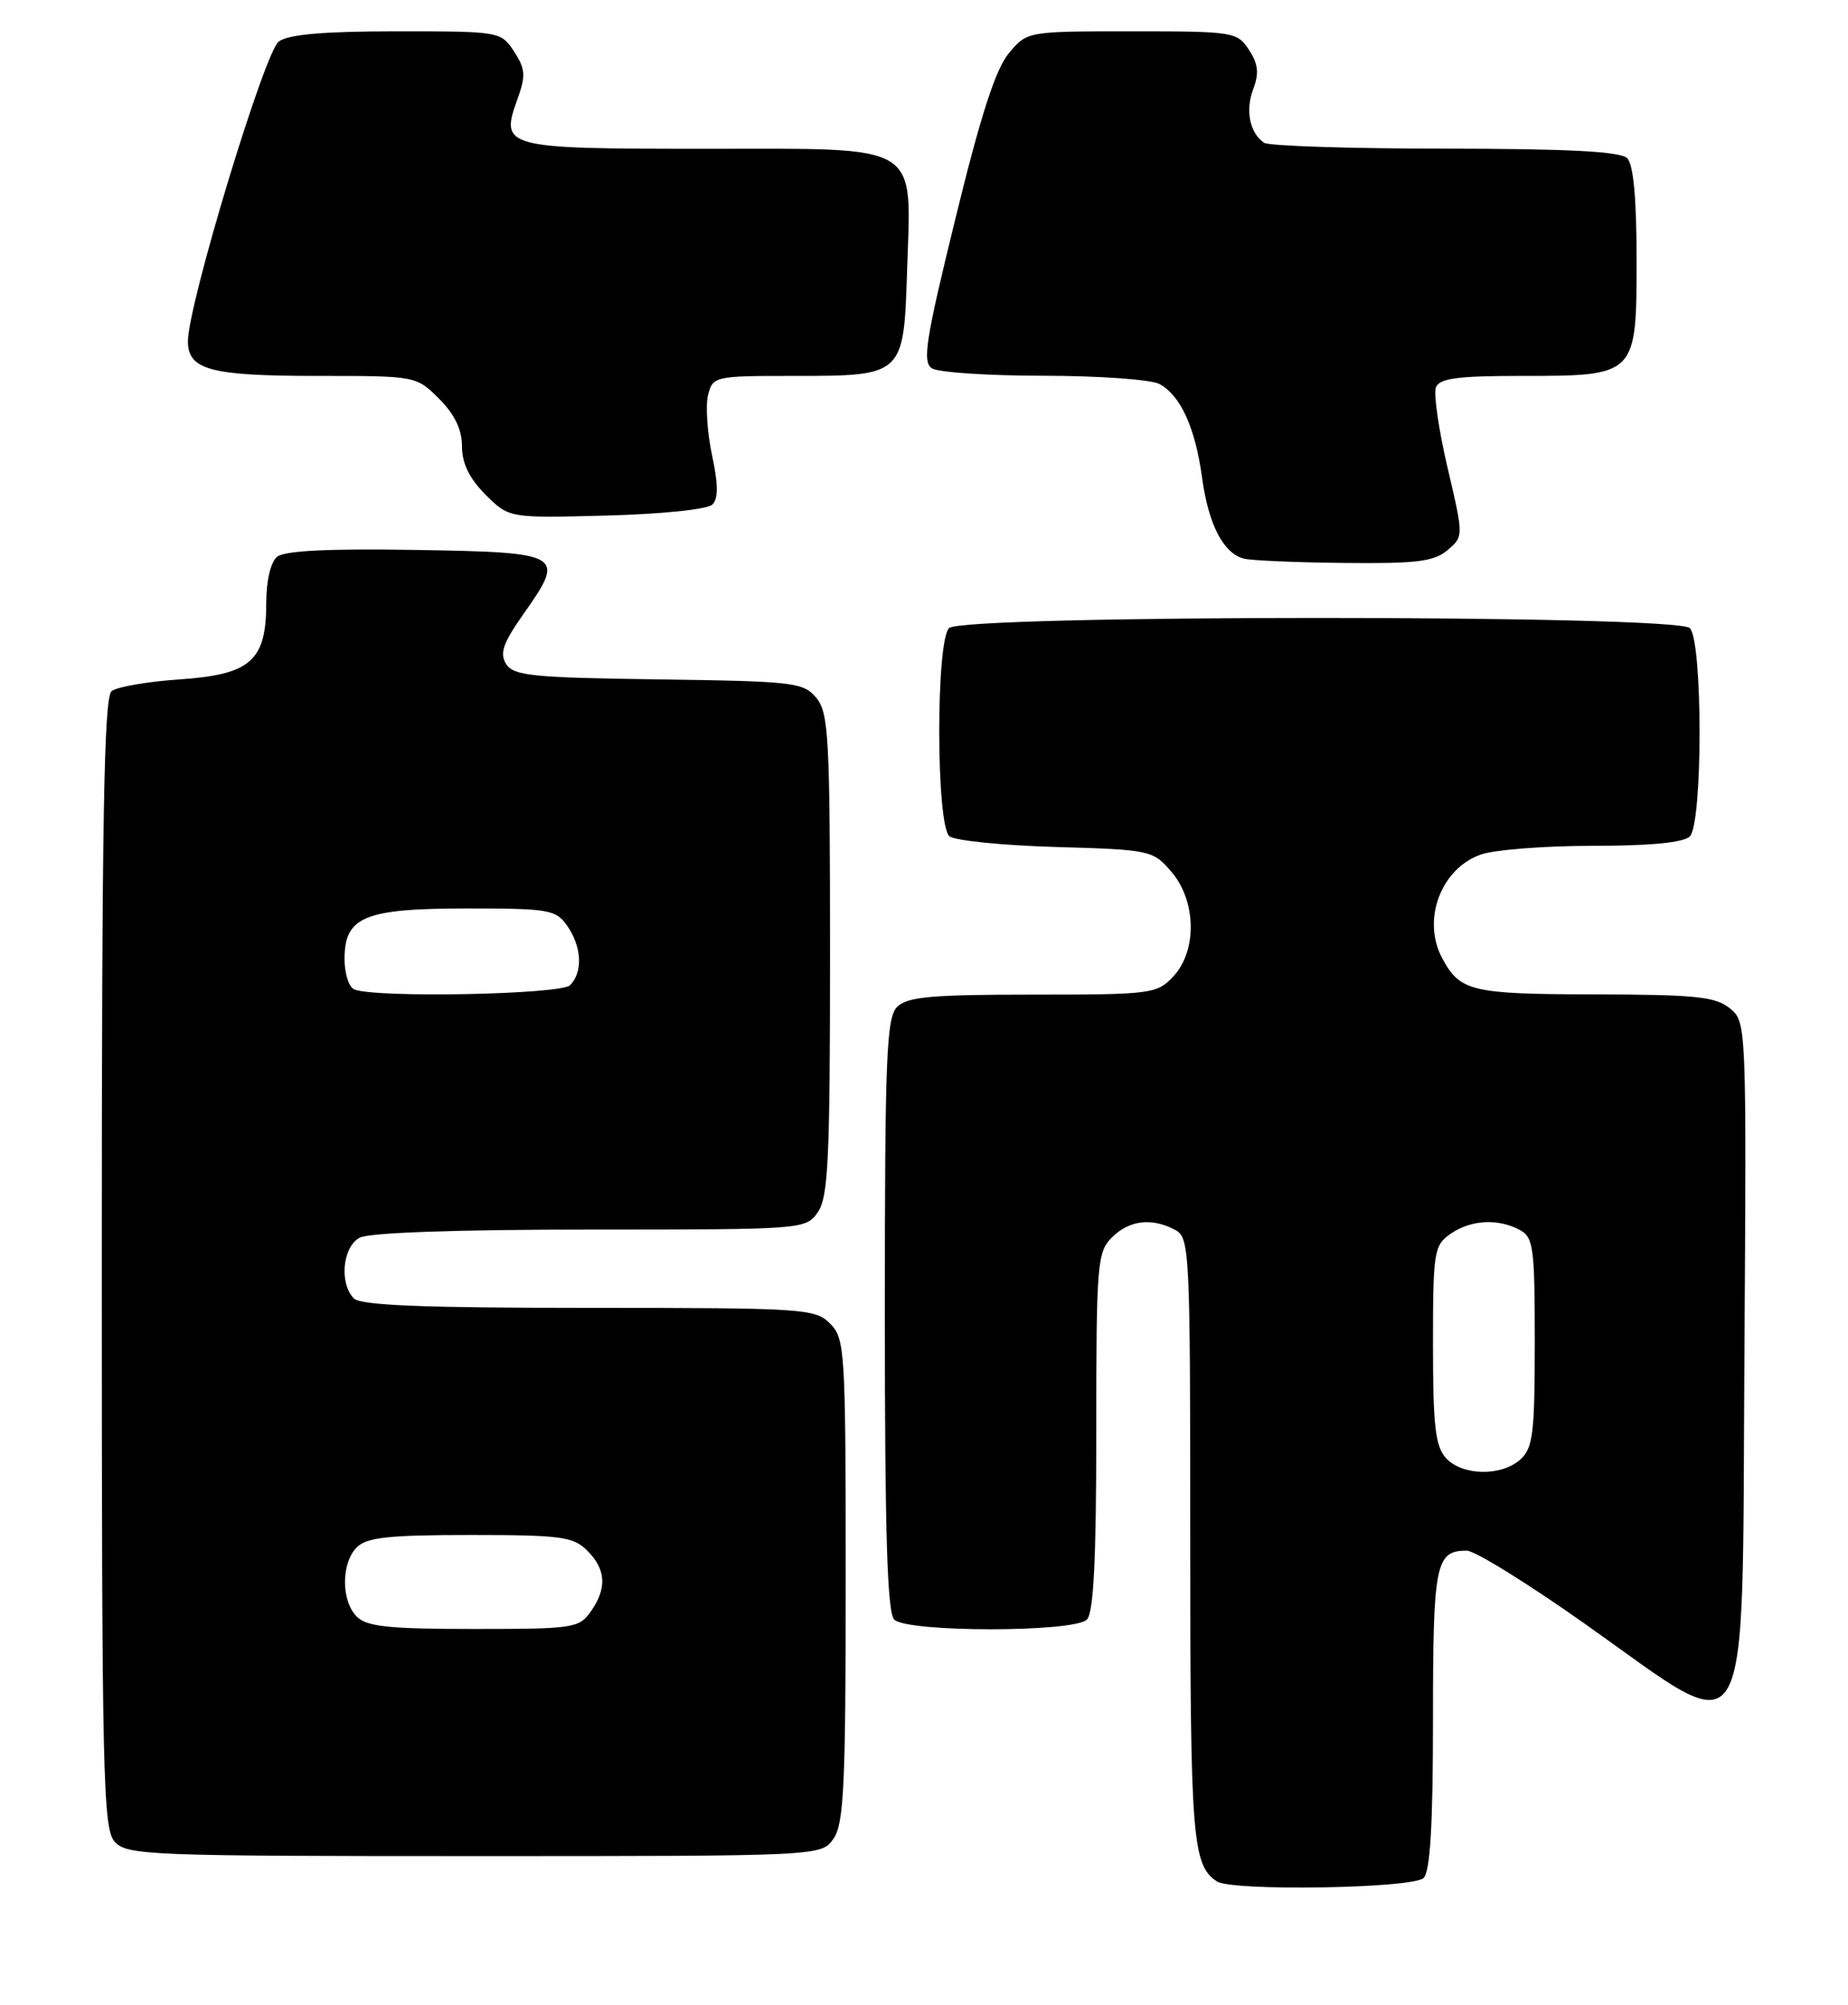 <?xml version="1.0" encoding="UTF-8" standalone="no"?>
<!DOCTYPE svg PUBLIC "-//W3C//DTD SVG 1.1//EN" "http://www.w3.org/Graphics/SVG/1.1/DTD/svg11.dtd" >
<svg xmlns="http://www.w3.org/2000/svg" xmlns:xlink="http://www.w3.org/1999/xlink" version="1.1" viewBox="0 0 236 256">
 <g >
 <path fill="currentColor"
d=" M 181.80 239.80 C 182.65 238.95 183.00 233.02 183.00 219.50 C 183.00 199.63 183.33 198.00 187.31 198.00 C 188.36 198.00 195.29 202.30 202.71 207.56 C 224.01 222.64 222.44 225.29 222.77 173.50 C 223.04 130.66 223.04 130.49 220.91 128.75 C 219.09 127.26 216.55 127.00 203.64 126.97 C 187.85 126.94 186.45 126.60 184.16 122.32 C 181.56 117.44 184.02 110.89 189.12 109.11 C 190.87 108.50 197.32 108.00 203.45 108.00 C 210.79 108.00 215.01 107.59 215.80 106.80 C 217.46 105.14 217.46 81.86 215.80 80.20 C 214.07 78.47 122.93 78.47 121.20 80.20 C 119.50 81.90 119.54 105.38 121.25 106.78 C 121.94 107.34 128.05 107.95 134.84 108.15 C 146.92 108.50 147.23 108.56 149.59 111.31 C 152.79 115.03 152.90 121.41 149.83 124.69 C 147.73 126.91 147.07 127.00 131.90 127.00 C 118.91 127.00 115.87 127.28 114.57 128.57 C 113.20 129.94 113.00 134.91 113.00 167.87 C 113.00 195.88 113.31 205.91 114.20 206.80 C 115.85 208.45 137.15 208.45 138.80 206.80 C 139.66 205.94 140.00 199.20 140.00 182.80 C 140.00 161.33 140.12 159.88 142.00 158.00 C 144.20 155.80 147.10 155.45 150.07 157.04 C 151.93 158.03 152.00 159.53 152.00 196.60 C 152.00 234.84 152.26 238.14 155.40 240.23 C 157.31 241.51 180.47 241.13 181.80 239.80 Z  M 106.44 234.78 C 107.77 232.88 108.00 228.02 108.00 201.78 C 108.00 172.33 107.91 170.91 106.00 169.00 C 104.09 167.09 102.67 167.00 75.20 167.00 C 54.13 167.00 46.08 166.68 45.20 165.80 C 43.30 163.90 43.74 159.21 45.93 158.04 C 47.13 157.39 58.33 157.00 75.38 157.00 C 102.67 157.00 102.90 156.98 104.44 154.78 C 105.77 152.88 106.00 148.03 106.00 121.89 C 106.00 94.15 105.83 91.02 104.25 89.11 C 102.60 87.13 101.43 86.99 84.11 86.75 C 68.01 86.53 65.58 86.29 64.64 84.79 C 63.78 83.43 64.23 82.13 66.83 78.43 C 72.27 70.72 71.97 70.54 53.12 70.22 C 41.91 70.04 36.33 70.31 35.38 71.10 C 34.56 71.78 34.00 74.17 34.00 77.01 C 34.00 84.38 32.02 86.13 22.94 86.75 C 18.85 87.03 14.94 87.70 14.25 88.25 C 13.27 89.03 13.00 104.85 13.00 161.29 C 13.00 226.93 13.15 233.51 14.65 235.17 C 16.21 236.89 18.96 237.00 60.60 237.00 C 104.89 237.00 104.89 237.00 106.44 234.78 Z  M 184.85 70.25 C 186.92 68.50 186.92 68.50 184.86 59.72 C 183.73 54.89 183.06 50.28 183.37 49.47 C 183.82 48.31 186.10 48.00 194.25 48.00 C 209.01 48.00 209.00 48.01 209.00 33.14 C 209.00 25.34 208.60 21.00 207.80 20.20 C 206.94 19.34 200.35 19.00 184.55 18.98 C 172.42 18.98 162.02 18.64 161.43 18.23 C 159.59 16.98 159.01 14.09 160.05 11.36 C 160.81 9.36 160.68 8.16 159.50 6.37 C 158.00 4.07 157.54 4.00 144.57 4.00 C 131.18 4.00 131.18 4.00 128.84 6.79 C 127.16 8.79 125.24 14.70 122.03 27.84 C 118.19 43.50 117.76 46.24 119.03 47.04 C 119.84 47.55 126.27 47.98 133.32 47.98 C 140.36 47.99 147.00 48.46 148.06 49.03 C 150.76 50.48 152.64 54.60 153.51 60.98 C 154.32 66.94 156.21 70.63 158.83 71.33 C 159.75 71.57 165.51 71.82 171.64 71.88 C 180.91 71.98 183.13 71.71 184.85 70.25 Z  M 90.98 64.42 C 91.74 63.66 91.73 61.84 90.93 58.12 C 90.32 55.24 90.09 51.79 90.42 50.45 C 91.03 48.05 91.25 48.00 101.33 48.00 C 115.41 48.00 115.41 48.00 115.84 34.55 C 116.37 18.06 117.92 19.00 90.10 19.00 C 64.30 19.00 63.83 18.88 66.09 12.63 C 67.16 9.66 67.10 8.80 65.65 6.58 C 63.97 4.02 63.85 4.00 50.67 4.00 C 41.33 4.00 36.85 4.39 35.60 5.30 C 33.78 6.64 24.00 38.90 24.00 43.58 C 24.00 47.23 26.88 48.00 40.51 48.00 C 53.15 48.00 53.15 48.00 56.08 50.92 C 58.07 52.92 59.00 54.85 59.00 57.00 C 59.00 59.17 59.94 61.09 62.00 63.16 C 65.01 66.16 65.01 66.16 77.46 65.83 C 84.56 65.64 90.37 65.04 90.98 64.42 Z  M 184.65 186.17 C 183.30 184.67 183.00 182.06 183.00 171.73 C 183.00 159.83 183.13 159.03 185.22 157.56 C 187.79 155.76 191.29 155.55 194.07 157.04 C 195.83 157.98 196.00 159.24 196.00 171.38 C 196.00 183.00 195.77 184.90 194.17 186.35 C 191.74 188.54 186.72 188.45 184.65 186.17 Z  M 45.57 206.43 C 43.55 204.41 43.55 199.59 45.57 197.57 C 46.84 196.30 49.65 196.00 60.07 196.00 C 71.67 196.00 73.21 196.21 75.00 198.00 C 77.40 200.40 77.54 202.79 75.44 205.78 C 73.97 207.89 73.20 208.00 60.51 208.00 C 49.69 208.00 46.84 207.70 45.57 206.43 Z  M 45.25 126.34 C 44.56 126.06 44.00 124.32 44.00 122.47 C 44.00 117.04 46.52 116.00 59.67 116.00 C 70.13 116.00 70.99 116.15 72.44 118.22 C 74.30 120.88 74.46 124.14 72.80 125.80 C 71.61 126.99 48.02 127.45 45.25 126.34 Z "/>
</g>
</svg>